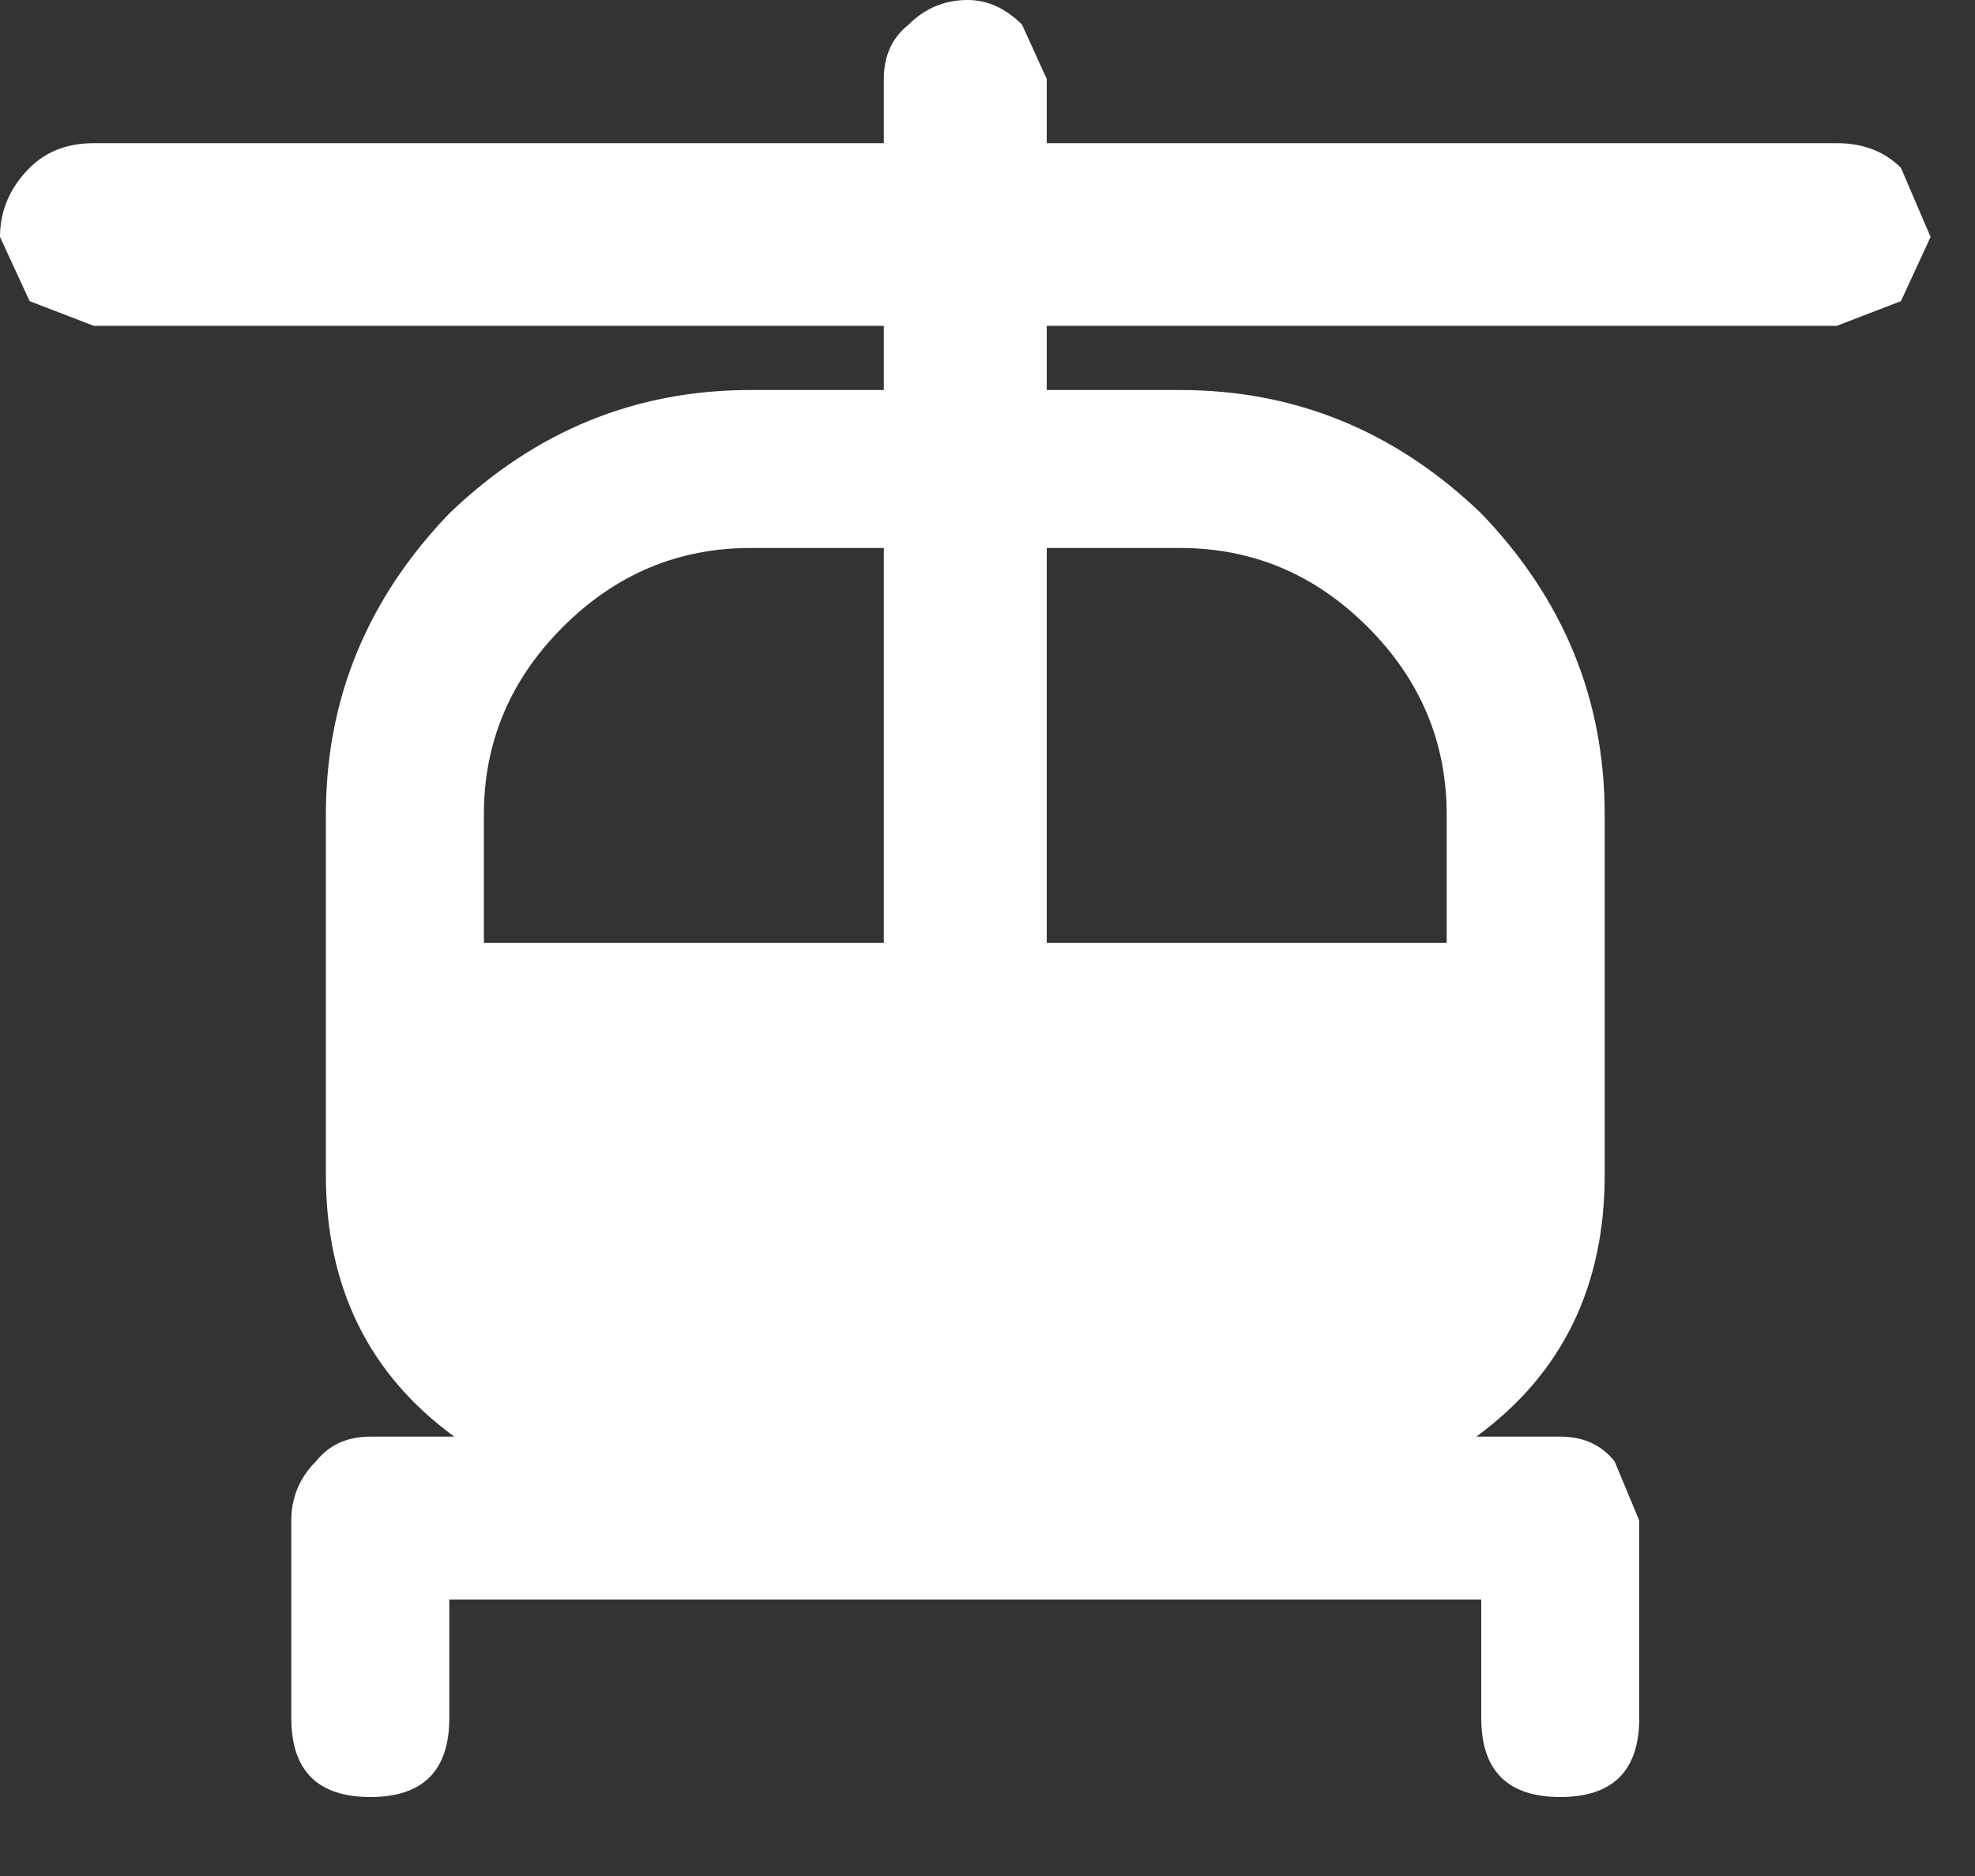 <?xml version="1.0" encoding="utf-8"?>
<svg version="1.1" id="Layer_1"
xmlns="http://www.w3.org/2000/svg"
xmlns:xlink="http://www.w3.org/1999/xlink"
xmlns:author="http://www.sothink.com"
width="20px" height="19px"
xml:space="preserve">
<rect width="100%" height="100%" fill="#333333" stroke="none"/>
<g id="2386" transform="matrix(1, 0, 0, 1, 0, 0)">
<path style="fill:#FFFFFF;fill-opacity:1" d="M19.25,1.7L19.55 2.4L19.25 3.05L18.6 3.3L10.6 3.3L10.6 3.95L11.95 3.95Q13.7 3.95 15 5.2Q16.25 6.5 16.25 8.25L16.25 11.9Q16.25 13.6 14.95 14.55L15.8 14.55Q16.15 14.55 16.35 14.8L16.6 15.4L16.6 17.4Q16.6 18.2 15.8 18.2Q15 18.2 15 17.4L15 16.2L4.55 16.2L4.55 17.4Q4.55 18.2 3.75 18.2Q2.95 18.2 2.95 17.4L2.95 15.4Q2.95 15.05 3.2 14.8Q3.4 14.55 3.75 14.55L4.6 14.55Q3.3 13.6 3.3 11.9L3.3 8.25Q3.3 6.5 4.55 5.2Q5.85 3.95 7.6 3.95L8.95 3.95L8.95 3.3L0.95 3.3L0.3 3.05L0 2.4Q0 2 0.3 1.7Q0.55 1.45 0.95 1.45L8.95 1.45L8.95 0.8Q8.95 0.45 9.2 0.25Q9.45 0 9.8 0Q10.1 0 10.35 0.25L10.6 0.8L10.6 1.45L18.6 1.45Q19 1.45 19.25 1.7M10.6,5.55L10.6 9.55L14.65 9.55L14.65 8.25Q14.65 7.15 13.85 6.35Q13.05 5.55 11.95 5.55L10.6 5.55M7.6,5.55Q6.5 5.55 5.7 6.35Q4.9 7.15 4.9 8.25L4.9 9.55L8.95 9.55L8.95 5.55L7.6 5.55" />
</g>
</svg>
